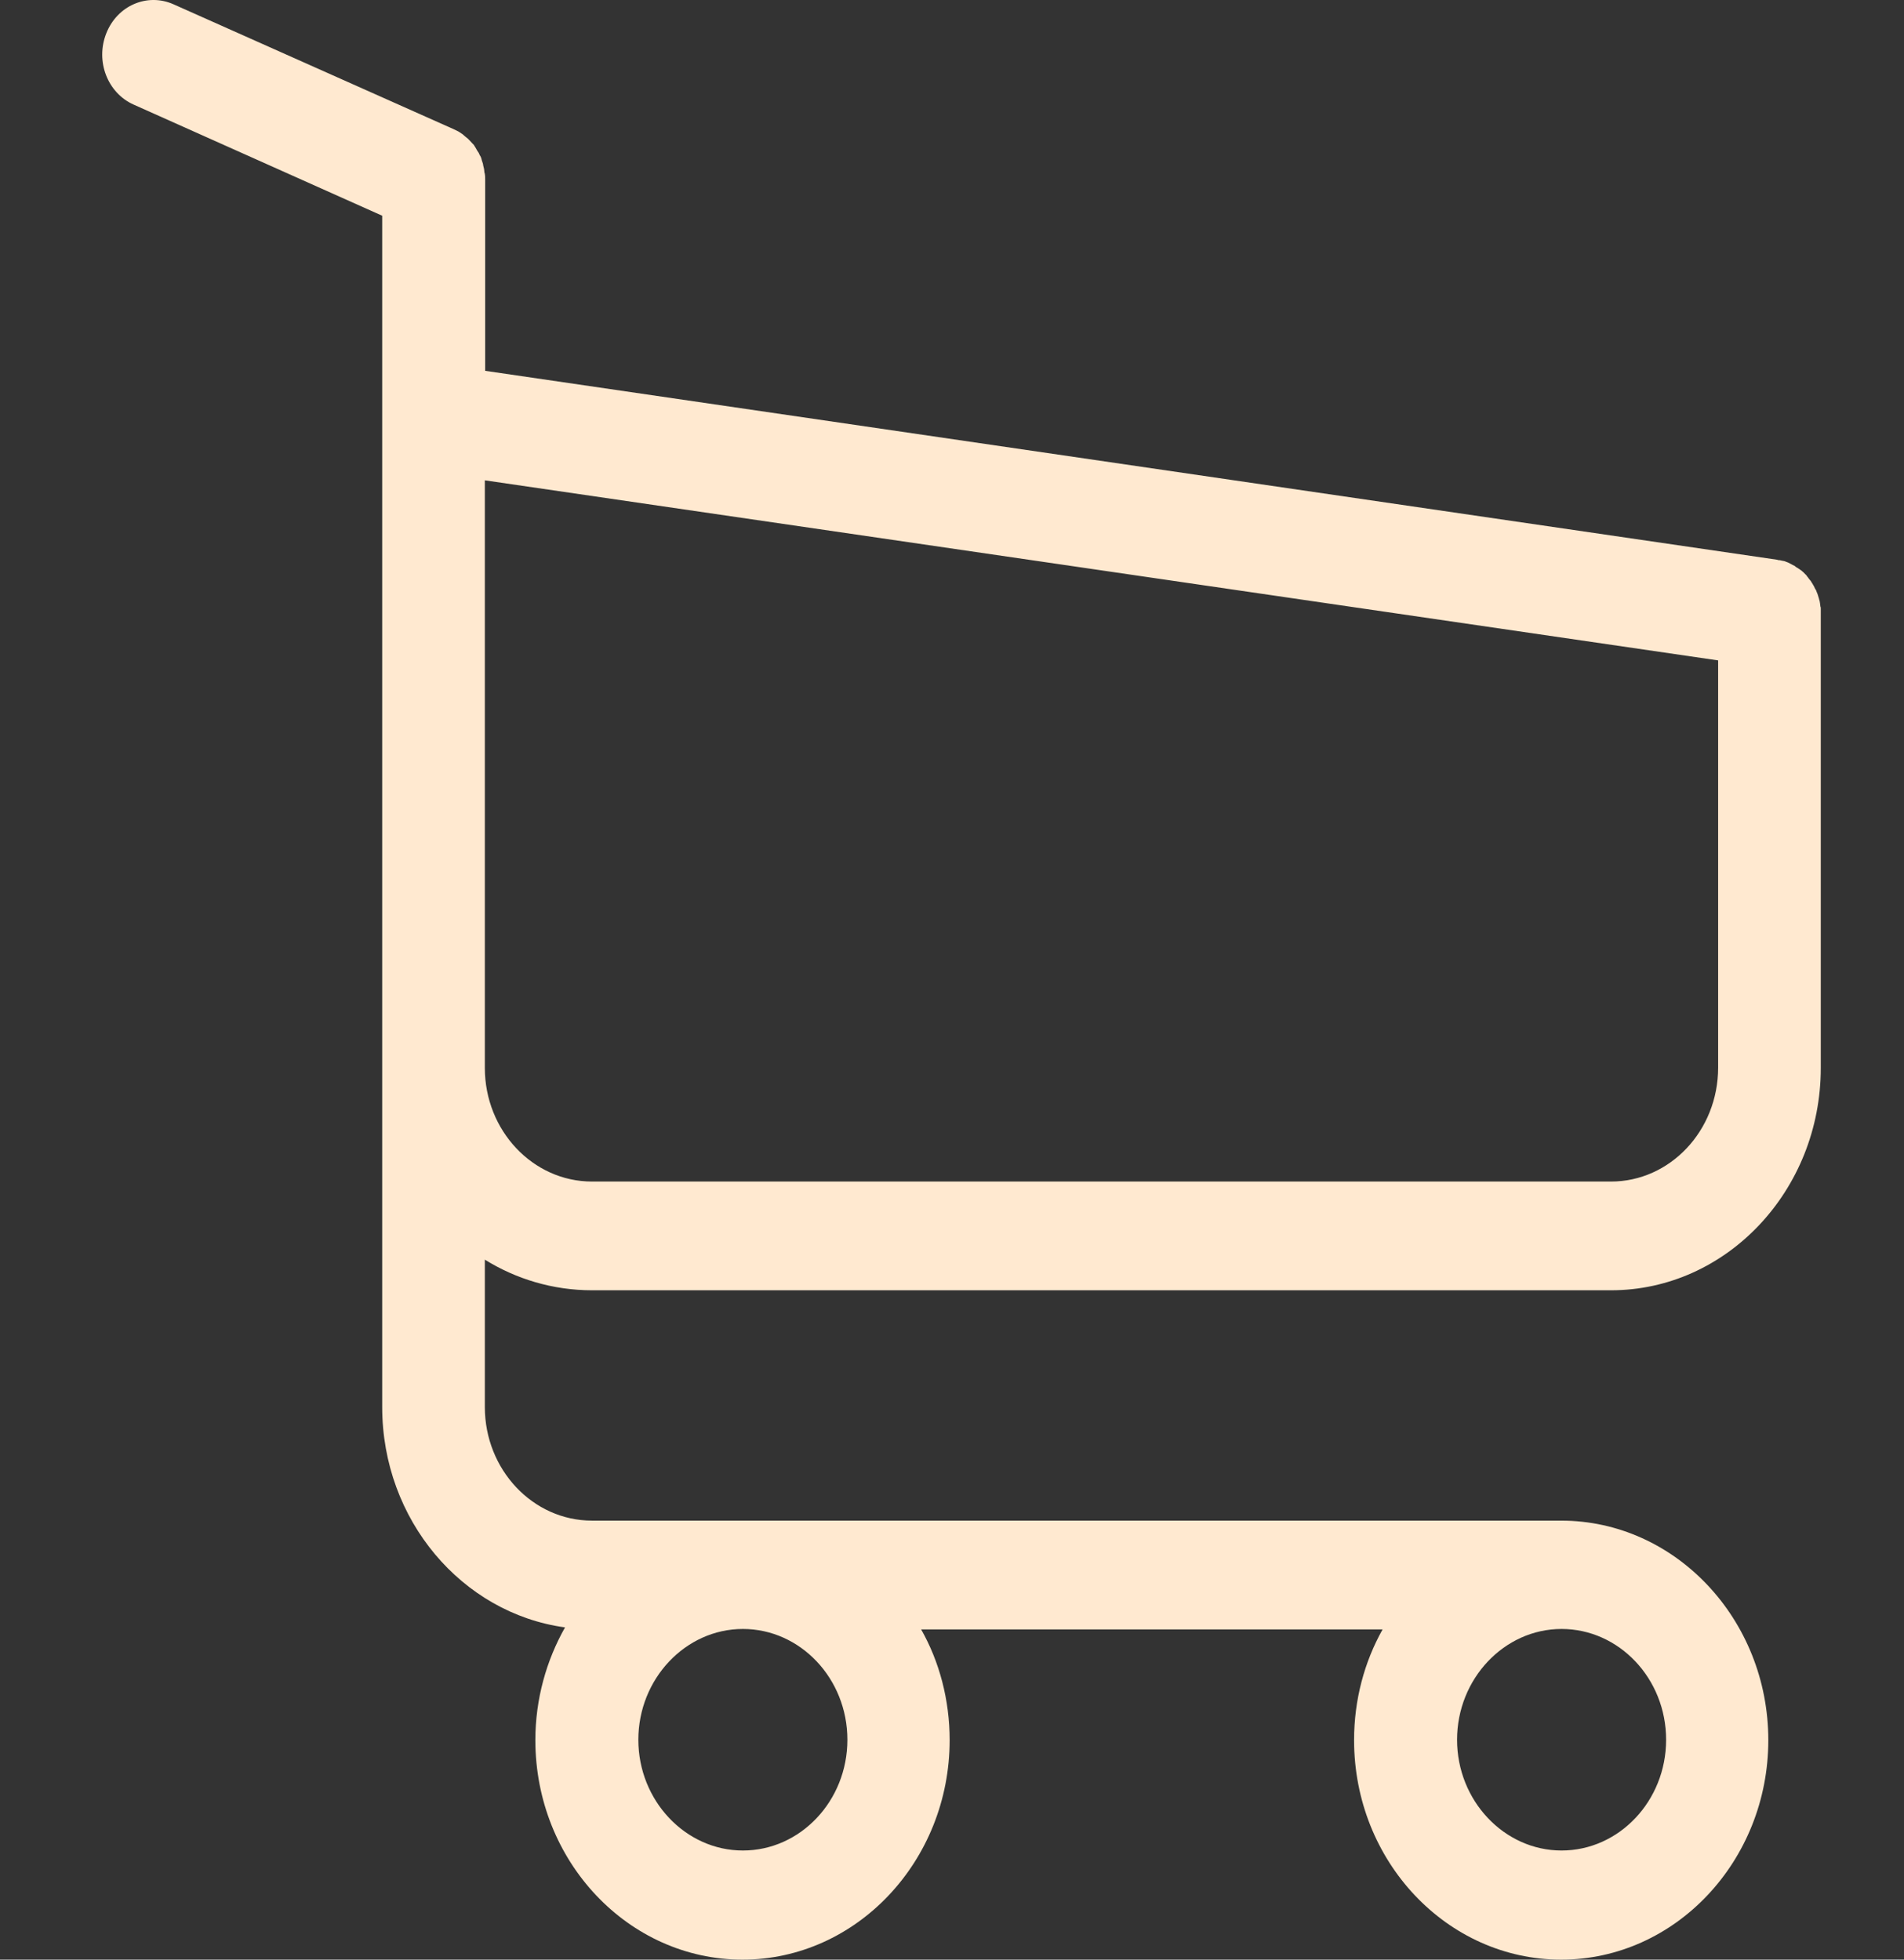 <svg width="34" height="35" viewBox="0 0 34 35" fill="none" xmlns="http://www.w3.org/2000/svg">
<rect x="0" y="0" width="34" height="35" fill="#333333" stroke="none"/>
<g clip-path="url(#clip0)">
<path d="M10.572 23.045H28.768C30.831 23.045 32.514 21.261 32.514 19.074V10.96C32.514 10.953 32.514 10.939 32.514 10.931C32.514 10.91 32.514 10.896 32.514 10.874C32.514 10.86 32.514 10.845 32.507 10.831C32.507 10.816 32.501 10.795 32.501 10.78C32.501 10.766 32.494 10.752 32.494 10.737C32.487 10.723 32.487 10.709 32.48 10.687C32.473 10.672 32.473 10.658 32.467 10.644C32.46 10.629 32.46 10.615 32.453 10.601C32.446 10.586 32.439 10.572 32.433 10.55C32.426 10.536 32.419 10.521 32.412 10.514C32.406 10.5 32.399 10.486 32.392 10.471C32.385 10.457 32.378 10.45 32.371 10.435C32.365 10.421 32.351 10.406 32.344 10.392C32.338 10.378 32.331 10.37 32.317 10.356C32.31 10.342 32.297 10.334 32.29 10.32C32.283 10.306 32.27 10.299 32.263 10.284C32.256 10.27 32.243 10.262 32.236 10.255C32.222 10.241 32.215 10.234 32.202 10.219C32.188 10.212 32.181 10.198 32.168 10.191C32.154 10.183 32.141 10.169 32.127 10.162C32.114 10.155 32.107 10.147 32.093 10.14C32.08 10.133 32.066 10.126 32.053 10.111C32.039 10.104 32.025 10.097 32.012 10.09C31.998 10.083 31.985 10.075 31.971 10.068C31.957 10.061 31.944 10.054 31.93 10.047C31.917 10.04 31.903 10.04 31.89 10.032C31.876 10.025 31.856 10.018 31.842 10.018C31.829 10.018 31.815 10.011 31.808 10.011C31.788 10.004 31.774 10.004 31.754 10.004C31.747 10.004 31.74 9.996 31.727 9.996L8.664 6.623V3.213C8.664 3.177 8.664 3.141 8.658 3.112C8.658 3.105 8.658 3.098 8.651 3.084C8.651 3.062 8.644 3.041 8.644 3.019C8.637 2.997 8.637 2.983 8.63 2.961C8.63 2.947 8.624 2.94 8.624 2.925C8.617 2.904 8.61 2.882 8.603 2.861C8.603 2.853 8.596 2.839 8.596 2.832C8.59 2.81 8.583 2.796 8.569 2.774C8.562 2.767 8.562 2.753 8.556 2.746C8.549 2.731 8.542 2.717 8.529 2.702C8.522 2.688 8.515 2.681 8.508 2.666C8.501 2.652 8.495 2.645 8.488 2.631C8.481 2.616 8.467 2.602 8.461 2.587C8.454 2.58 8.447 2.573 8.44 2.566C8.427 2.551 8.413 2.537 8.4 2.523C8.393 2.515 8.386 2.508 8.379 2.501C8.366 2.487 8.352 2.472 8.332 2.458C8.325 2.451 8.311 2.443 8.305 2.436C8.291 2.422 8.277 2.415 8.264 2.4C8.243 2.386 8.223 2.372 8.21 2.364C8.203 2.357 8.196 2.357 8.189 2.35C8.162 2.336 8.128 2.321 8.101 2.307L3.099 0.077C2.631 -0.132 2.094 0.098 1.898 0.595C1.701 1.091 1.918 1.659 2.386 1.868L6.825 3.853V8.256V8.953V14.305V19.089V25.131C6.825 27.145 8.25 28.814 10.09 29.066C9.757 29.655 9.56 30.346 9.56 31.08C9.56 33.245 11.223 35 13.259 35C15.295 35 16.958 33.238 16.958 31.08C16.958 30.36 16.775 29.677 16.449 29.102H24.689C24.363 29.684 24.18 30.36 24.18 31.08C24.18 33.245 25.842 35 27.878 35C29.915 35 31.577 33.238 31.577 31.08C31.577 28.922 29.915 27.159 27.878 27.159H10.572C9.513 27.159 8.658 26.246 8.658 25.131V22.498C9.214 22.843 9.872 23.045 10.572 23.045ZM15.132 31.073C15.132 32.166 14.291 33.051 13.266 33.051C12.241 33.051 11.399 32.159 11.399 31.073C11.399 29.986 12.241 29.094 13.266 29.094C14.291 29.094 15.132 29.979 15.132 31.073ZM29.752 31.073C29.752 32.166 28.91 33.051 27.885 33.051C26.86 33.051 26.019 32.159 26.019 31.073C26.019 29.986 26.86 29.094 27.885 29.094C28.91 29.094 29.752 29.979 29.752 31.073ZM28.768 21.103H10.572C9.513 21.103 8.658 20.189 8.658 19.074V14.291V8.939V8.579L30.681 11.795V19.067C30.681 20.196 29.82 21.103 28.768 21.103Z" fill="#FFE9D0"/>
</g>
<defs>
<clipPath id="clip0">
<rect width="33.024" height="35" fill="white" transform="translate(0.657)"/>
</clipPath>
</defs>
</svg>
